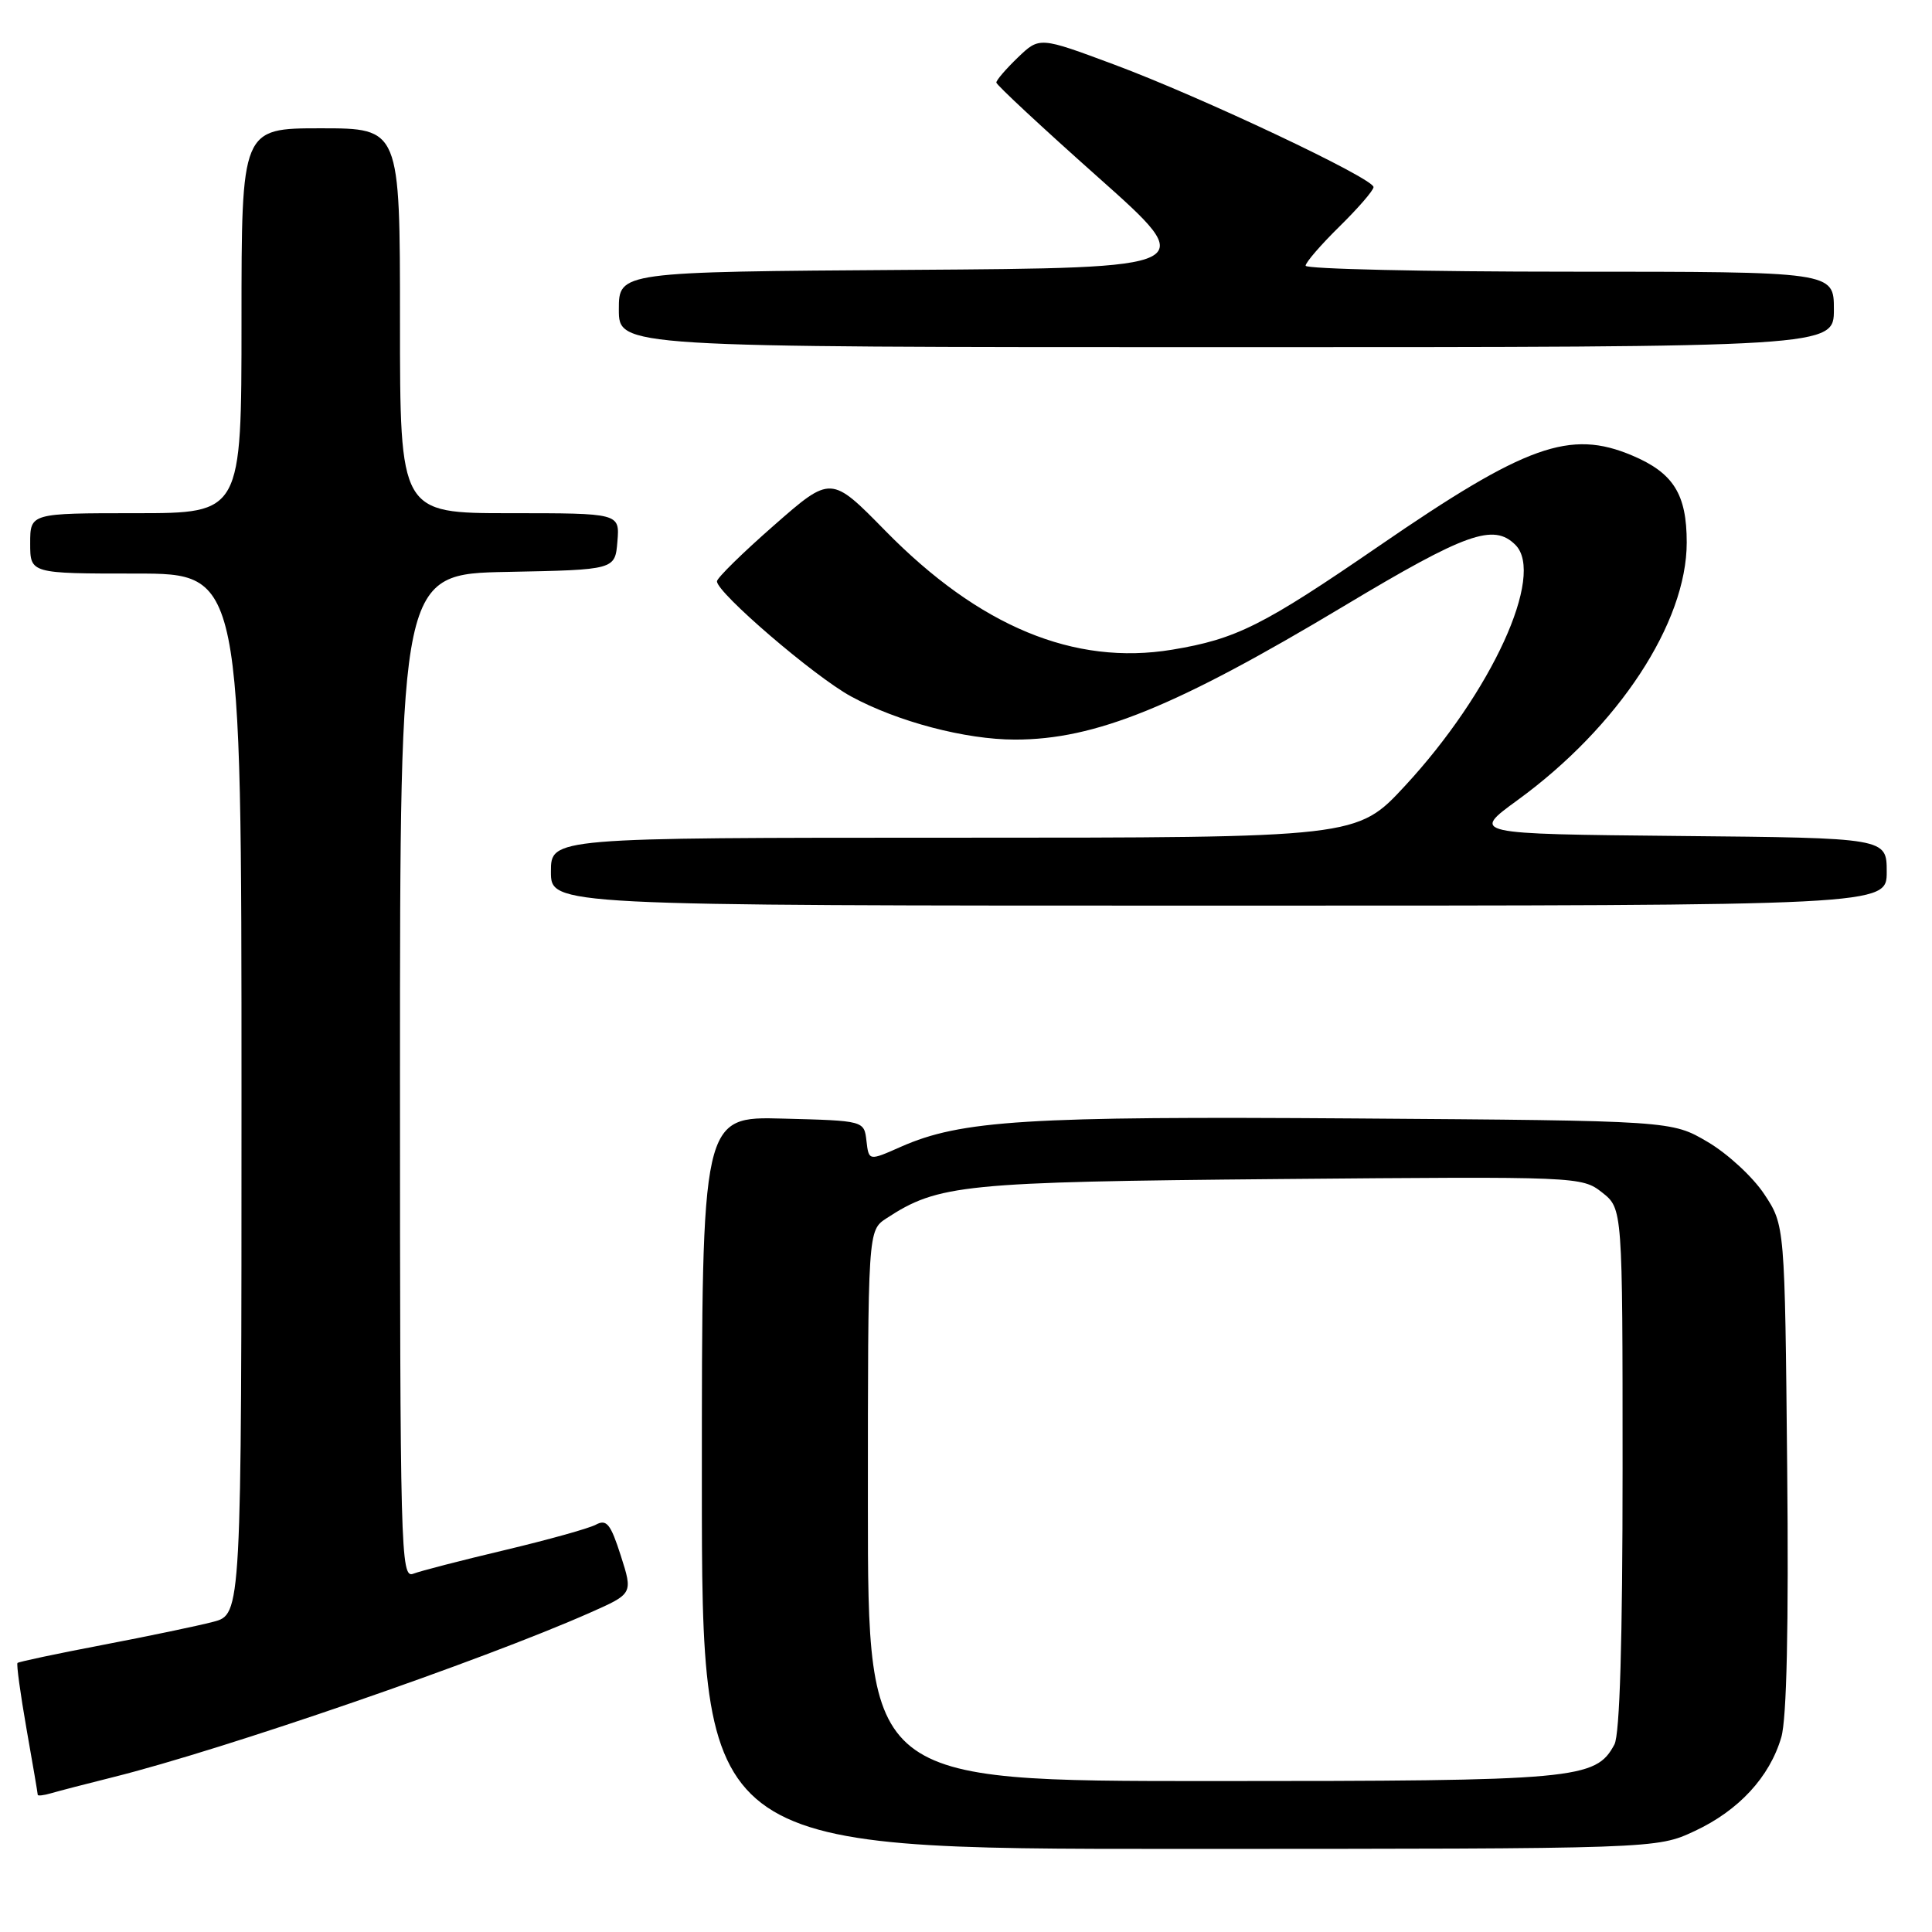 <?xml version="1.0" encoding="UTF-8" standalone="no"?>
<!DOCTYPE svg PUBLIC "-//W3C//DTD SVG 1.1//EN" "http://www.w3.org/Graphics/SVG/1.1/DTD/svg11.dtd" >
<svg xmlns="http://www.w3.org/2000/svg" xmlns:xlink="http://www.w3.org/1999/xlink" version="1.1" viewBox="0 0 256 256">
 <g >
 <path fill="currentColor"
d=" M 224.54 242.63 C 230.38 239.91 234.49 235.47 236.03 230.20 C 236.75 227.77 237.02 215.50 236.81 194.42 C 236.50 162.35 236.50 162.35 233.77 158.23 C 232.27 155.96 228.90 152.85 226.27 151.31 C 221.50 148.50 221.50 148.50 179.58 148.20 C 136.04 147.89 127.34 148.43 119.36 151.96 C 115.12 153.84 115.12 153.84 114.81 151.17 C 114.50 148.50 114.50 148.50 103.75 148.22 C 93.00 147.93 93.00 147.93 93.00 196.47 C 93.00 245.00 93.00 245.00 156.25 244.99 C 219.50 244.98 219.50 244.98 224.54 242.63 Z  M 15.00 235.48 C 29.71 231.81 63.95 220.00 78.18 213.69 C 83.87 211.17 83.87 211.17 82.26 206.14 C 80.91 201.92 80.38 201.26 78.95 202.03 C 78.01 202.53 72.58 204.04 66.87 205.40 C 61.17 206.75 55.71 208.16 54.75 208.53 C 53.09 209.18 53.00 205.64 53.00 142.63 C 53.00 76.05 53.00 76.05 67.25 75.78 C 81.50 75.50 81.50 75.50 81.81 71.75 C 82.12 68.00 82.12 68.00 67.56 68.00 C 53.00 68.00 53.00 68.00 53.00 42.50 C 53.00 17.00 53.00 17.00 42.50 17.00 C 32.00 17.00 32.00 17.00 32.00 42.50 C 32.00 68.00 32.00 68.00 18.00 68.00 C 4.00 68.00 4.00 68.00 4.00 72.00 C 4.00 76.00 4.00 76.00 18.00 76.00 C 32.00 76.00 32.00 76.00 32.00 144.96 C 32.00 213.92 32.00 213.92 28.25 214.90 C 26.19 215.44 19.58 216.82 13.56 217.97 C 7.54 219.12 2.48 220.19 2.32 220.35 C 2.16 220.51 2.70 224.43 3.51 229.07 C 4.33 233.71 5.00 237.64 5.00 237.82 C 5.00 237.99 5.79 237.90 6.75 237.62 C 7.71 237.34 11.42 236.37 15.00 235.48 Z  M 250.00 115.52 C 250.00 111.03 250.00 111.03 222.47 110.77 C 194.93 110.50 194.93 110.50 201.10 106.01 C 214.46 96.28 223.50 82.51 223.50 71.88 C 223.50 65.48 221.74 62.67 216.28 60.36 C 208.04 56.87 202.20 58.96 182.72 72.35 C 167.34 82.91 163.82 84.68 155.30 86.09 C 142.33 88.23 129.75 83.01 117.31 70.33 C 110.11 62.99 110.11 62.99 102.56 69.61 C 98.40 73.25 95.00 76.59 95.00 77.03 C 95.00 78.55 107.89 89.62 112.75 92.27 C 118.93 95.63 127.93 98.00 134.50 98.00 C 145.13 98.00 155.77 93.68 178.09 80.30 C 194.25 70.61 197.91 69.31 200.80 72.20 C 204.77 76.17 197.64 91.75 186.17 104.13 C 179.81 111.00 179.81 111.00 126.41 111.00 C 73.00 111.00 73.00 111.00 73.00 115.50 C 73.00 120.00 73.00 120.00 161.50 120.00 C 250.00 120.00 250.00 120.00 250.00 115.52 Z  M 243.00 41.00 C 243.00 36.00 243.00 36.00 208.00 36.00 C 188.75 36.00 173.00 35.64 173.00 35.21 C 173.00 34.77 175.03 32.43 177.50 30.00 C 179.97 27.57 182.00 25.23 182.00 24.79 C 182.00 23.63 159.15 12.84 147.62 8.55 C 137.74 4.87 137.74 4.87 134.87 7.62 C 133.29 9.14 132.01 10.63 132.02 10.94 C 132.03 11.25 138.10 16.90 145.52 23.50 C 159.01 35.50 159.01 35.50 120.50 35.76 C 82.00 36.02 82.00 36.02 82.00 41.01 C 82.00 46.00 82.00 46.00 162.50 46.00 C 243.00 46.00 243.00 46.00 243.00 41.00 Z  M 115.00 199.52 C 115.00 163.05 115.00 163.05 117.45 161.44 C 124.34 156.93 127.57 156.61 169.54 156.23 C 209.16 155.88 209.60 155.90 212.29 158.01 C 215.00 160.15 215.00 160.15 215.00 194.64 C 215.00 217.43 214.63 229.82 213.92 231.15 C 211.44 235.78 209.00 236.00 160.53 236.00 C 115.00 236.00 115.00 236.00 115.00 199.52 Z "/>
</g>
</svg>